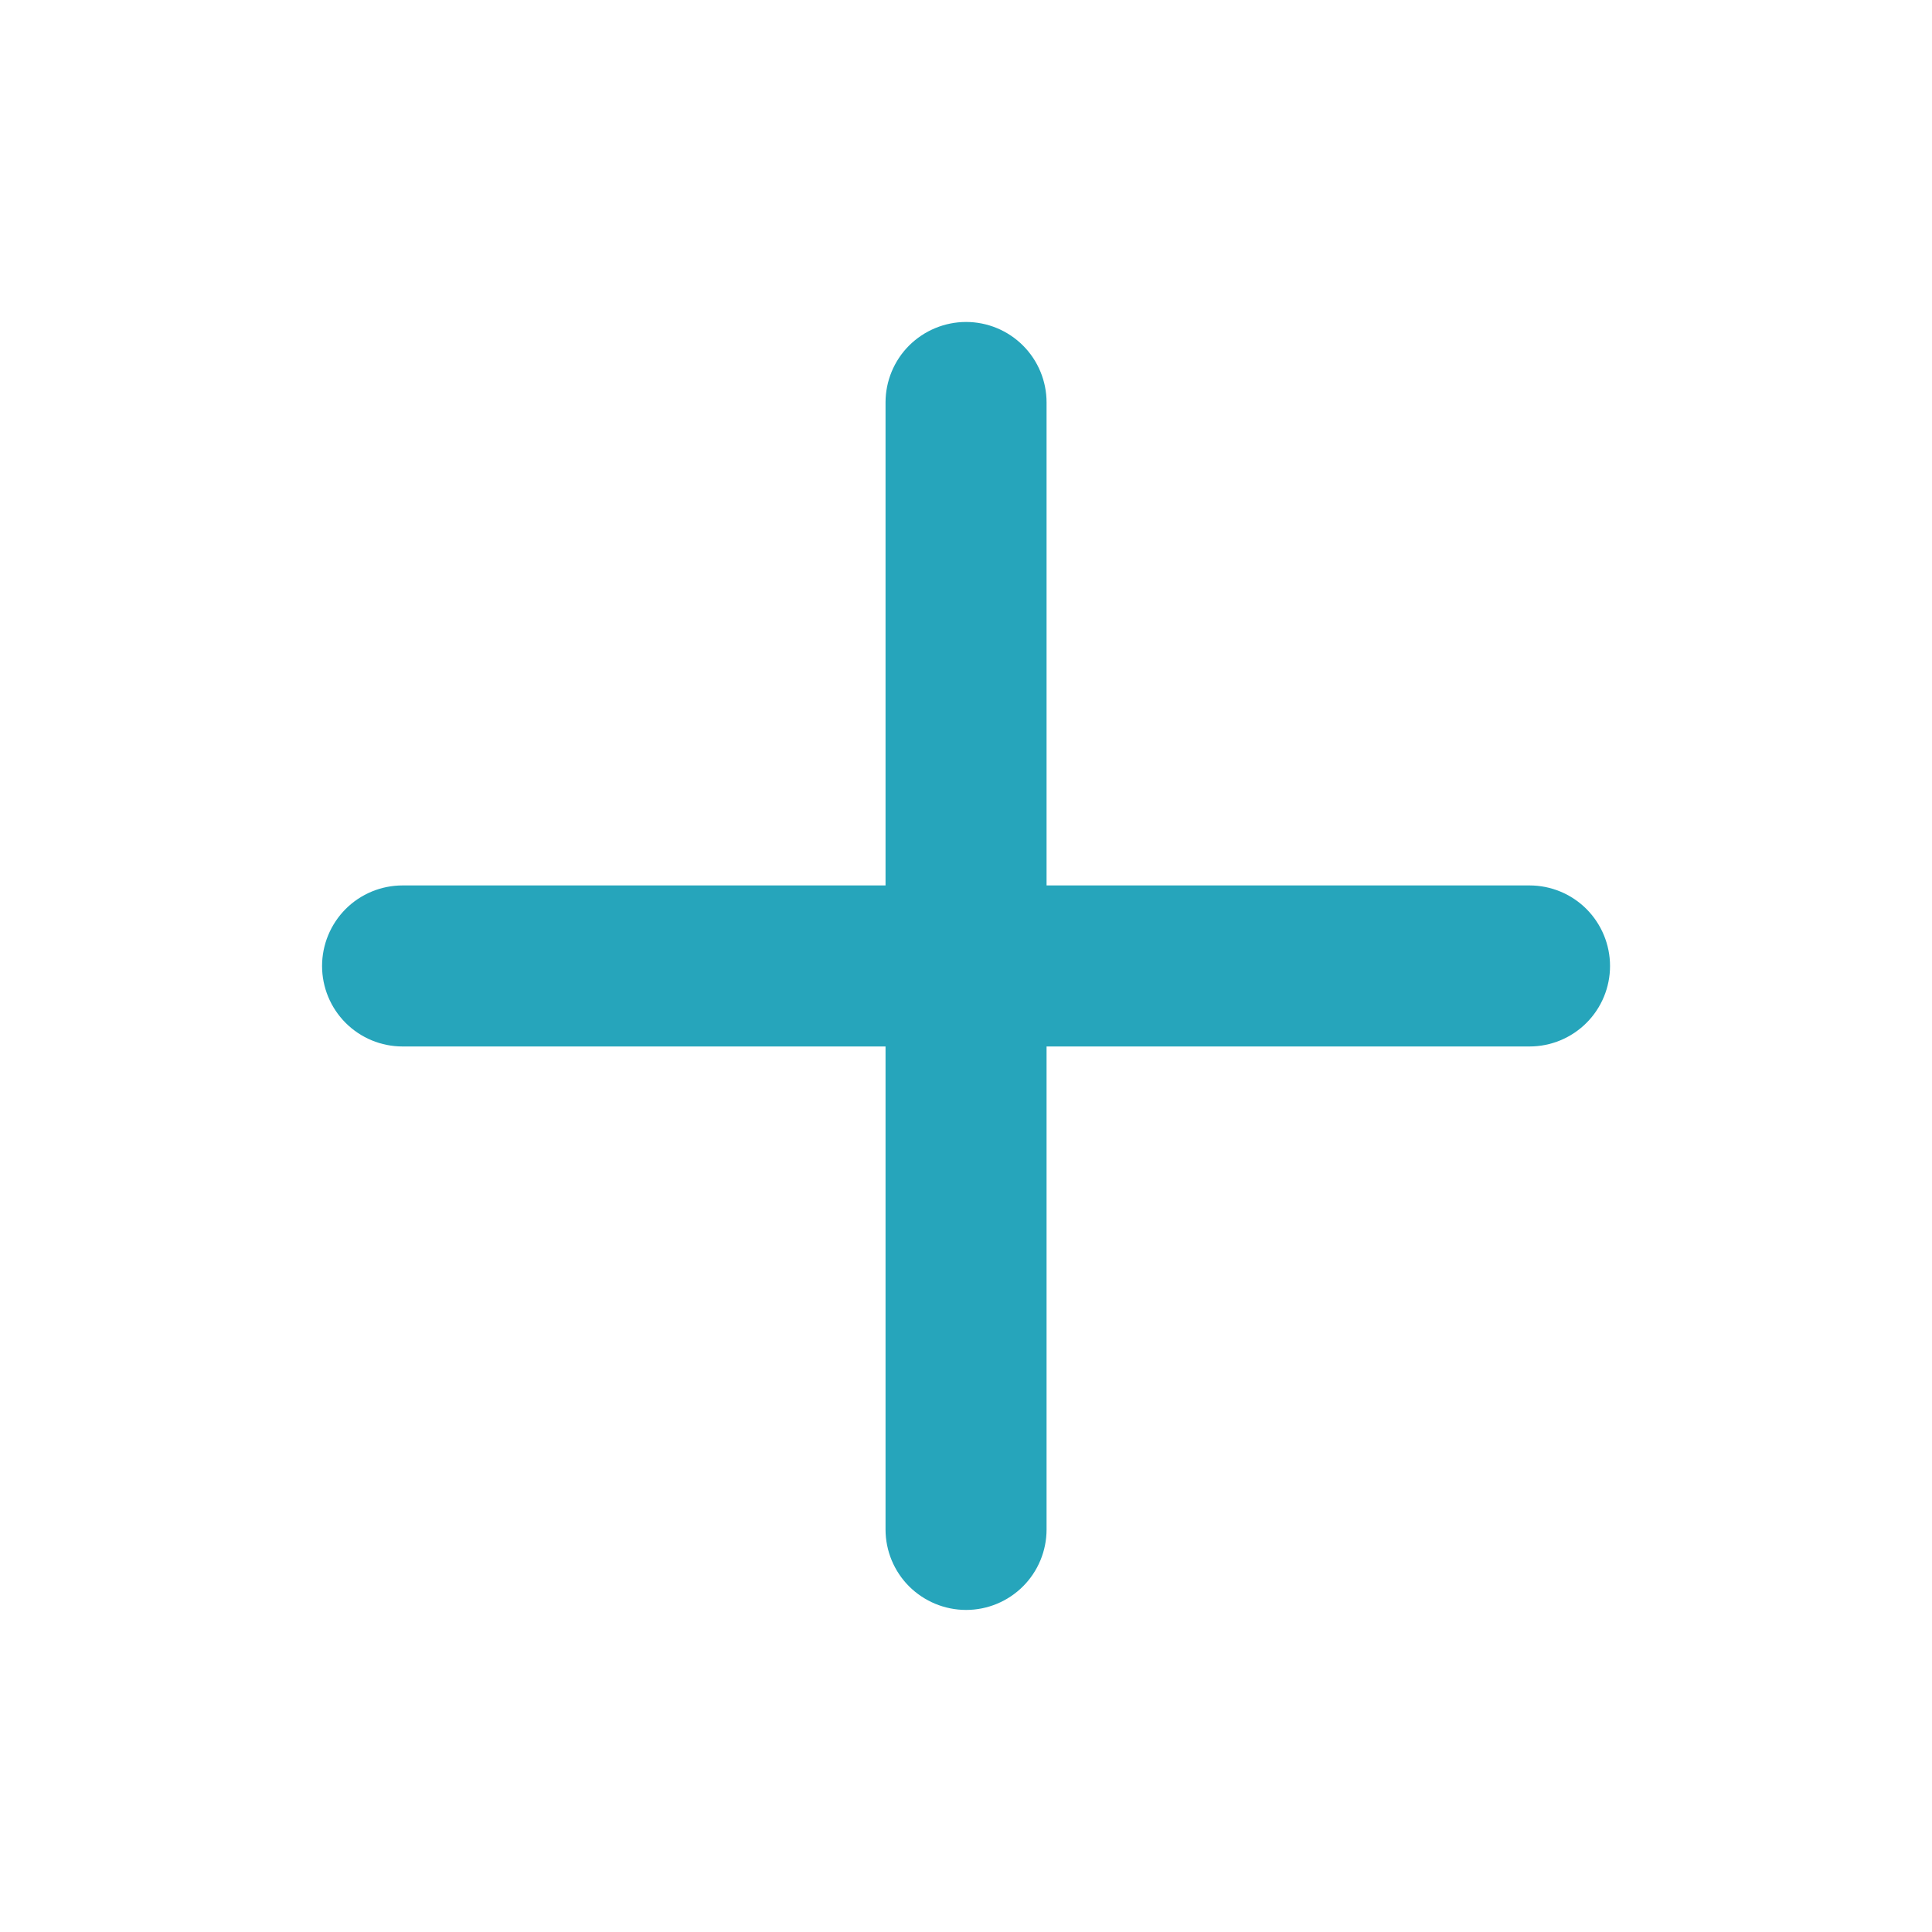 <svg width="20" height="20" viewBox="0 0 20 20" fill="none" xmlns="http://www.w3.org/2000/svg">
<path d="M15.834 9.166H10.834V4.166C10.834 3.945 10.746 3.733 10.59 3.577C10.434 3.421 10.222 3.333 10.001 3.333C9.78 3.333 9.568 3.421 9.411 3.577C9.255 3.733 9.167 3.945 9.167 4.166V9.166H4.167C3.946 9.166 3.734 9.254 3.578 9.41C3.422 9.567 3.334 9.779 3.334 10C3.334 10.221 3.422 10.433 3.578 10.589C3.734 10.745 3.946 10.833 4.167 10.833H9.167V15.833C9.167 16.054 9.255 16.266 9.411 16.422C9.568 16.578 9.78 16.666 10.001 16.666C10.222 16.666 10.434 16.578 10.59 16.422C10.746 16.266 10.834 16.054 10.834 15.833V10.833H15.834C16.055 10.833 16.267 10.745 16.423 10.589C16.579 10.433 16.667 10.221 16.667 10C16.667 9.779 16.579 9.567 16.423 9.41C16.267 9.254 16.055 9.166 15.834 9.166Z" fill="#26A5BB"/>
</svg>
